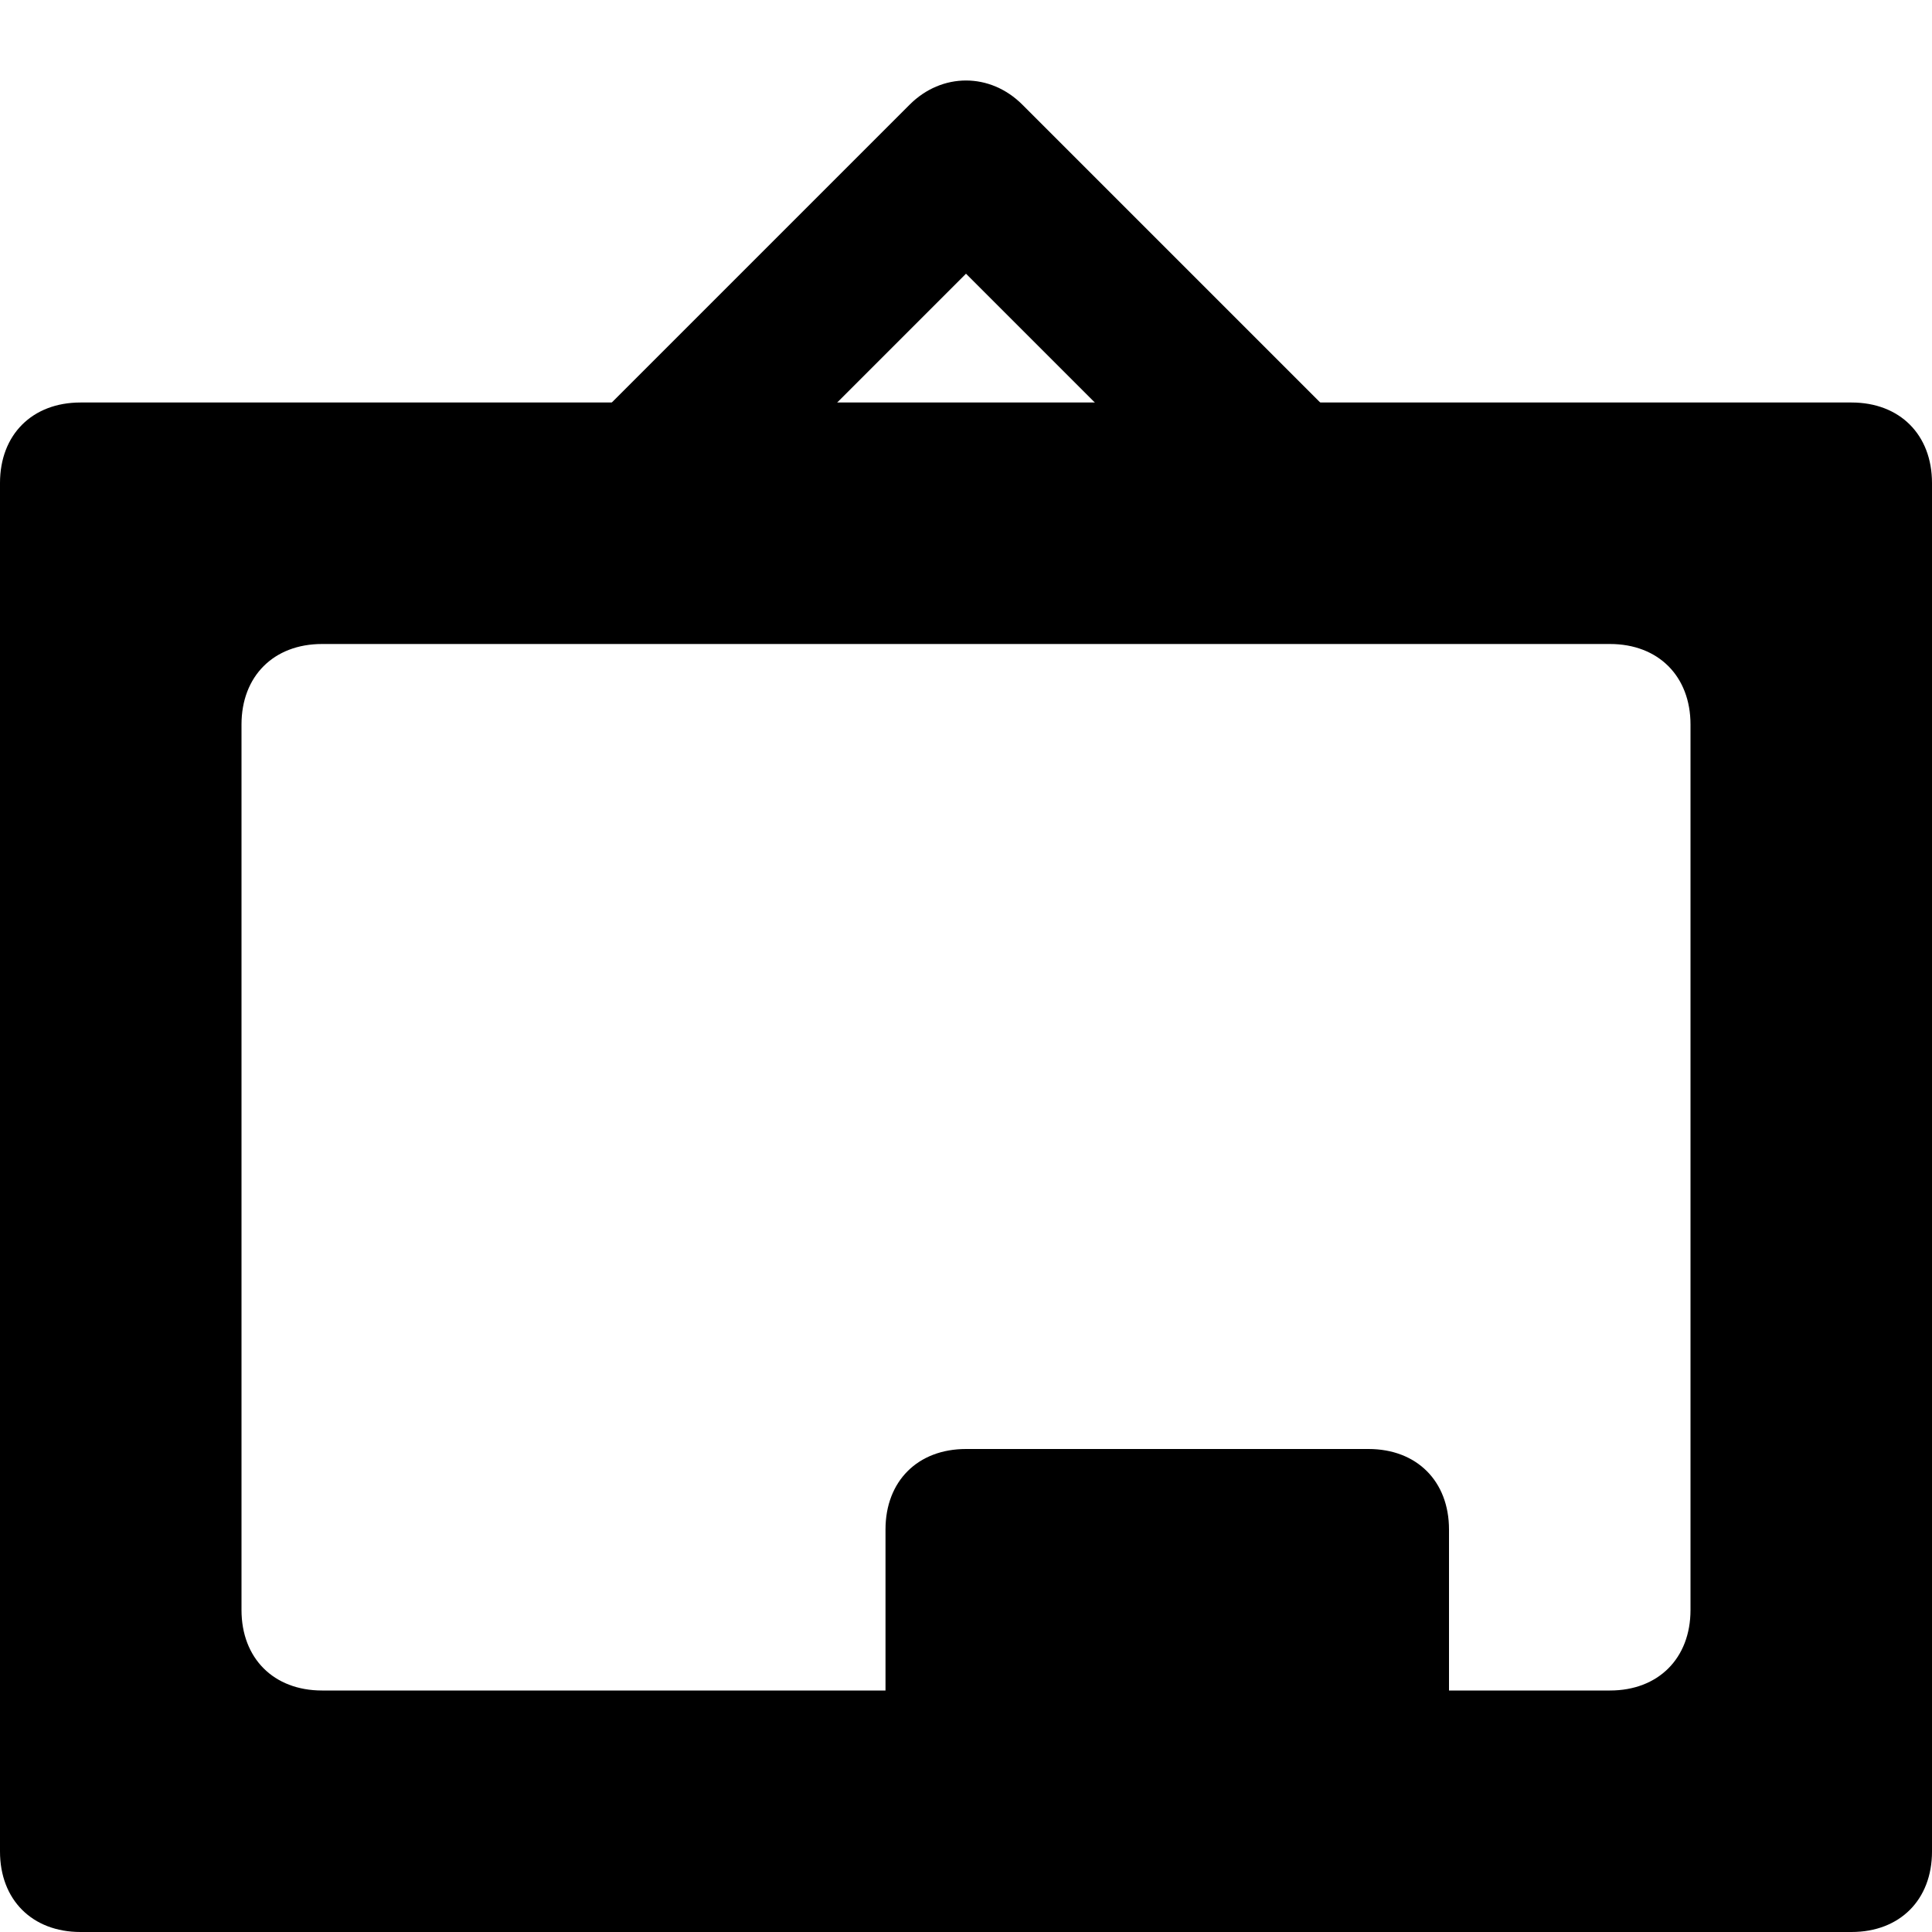 <?xml version="1.0" encoding="utf-8"?>
<!-- Generator: Adobe Illustrator 19.1.0, SVG Export Plug-In . SVG Version: 6.00 Build 0)  -->
<!DOCTYPE svg PUBLIC "-//W3C//DTD SVG 1.1//EN" "http://www.w3.org/Graphics/SVG/1.1/DTD/svg11.dtd">
<svg version="1.1" id="Layer_1" xmlns="http://www.w3.org/2000/svg" xmlns:xlink="http://www.w3.org/1999/xlink" x="0px" y="0px"
	 width="24px" height="24px" viewBox="0 0 24 24" enable-background="new 0 0 24 24" xml:space="preserve">
<path id="color_49_" d="M16,7c-0.3,0-0.5-0.1-0.7-0.3L12,3.4L8.7,6.7c-0.4,0.4-1,0.4-1.4,0s-0.4-1,0-1.4l4-4c0.4-0.4,1-0.4,1.4,0
	l4,4c0.4,0.4,0.4,1,0,1.4C16.5,6.9,16.3,7,16,7z"/>
<path d="M23,5H1C0.4,5,0,5.4,0,6v17c0,0.6,0.4,1,1,1h22c0.6,0,1-0.4,1-1V6C24,5.4,23.6,5,23,5z M17,18h-5c-0.6,0-1,0.4-1,1v2H4
	c-0.6,0-1-0.4-1-1V9c0-0.6,0.4-1,1-1h16c0.6,0,1,0.4,1,1v11c0,0.6-0.4,1-1,1h-2v-2C18,18.4,17.6,18,17,18z"/>
</svg>
